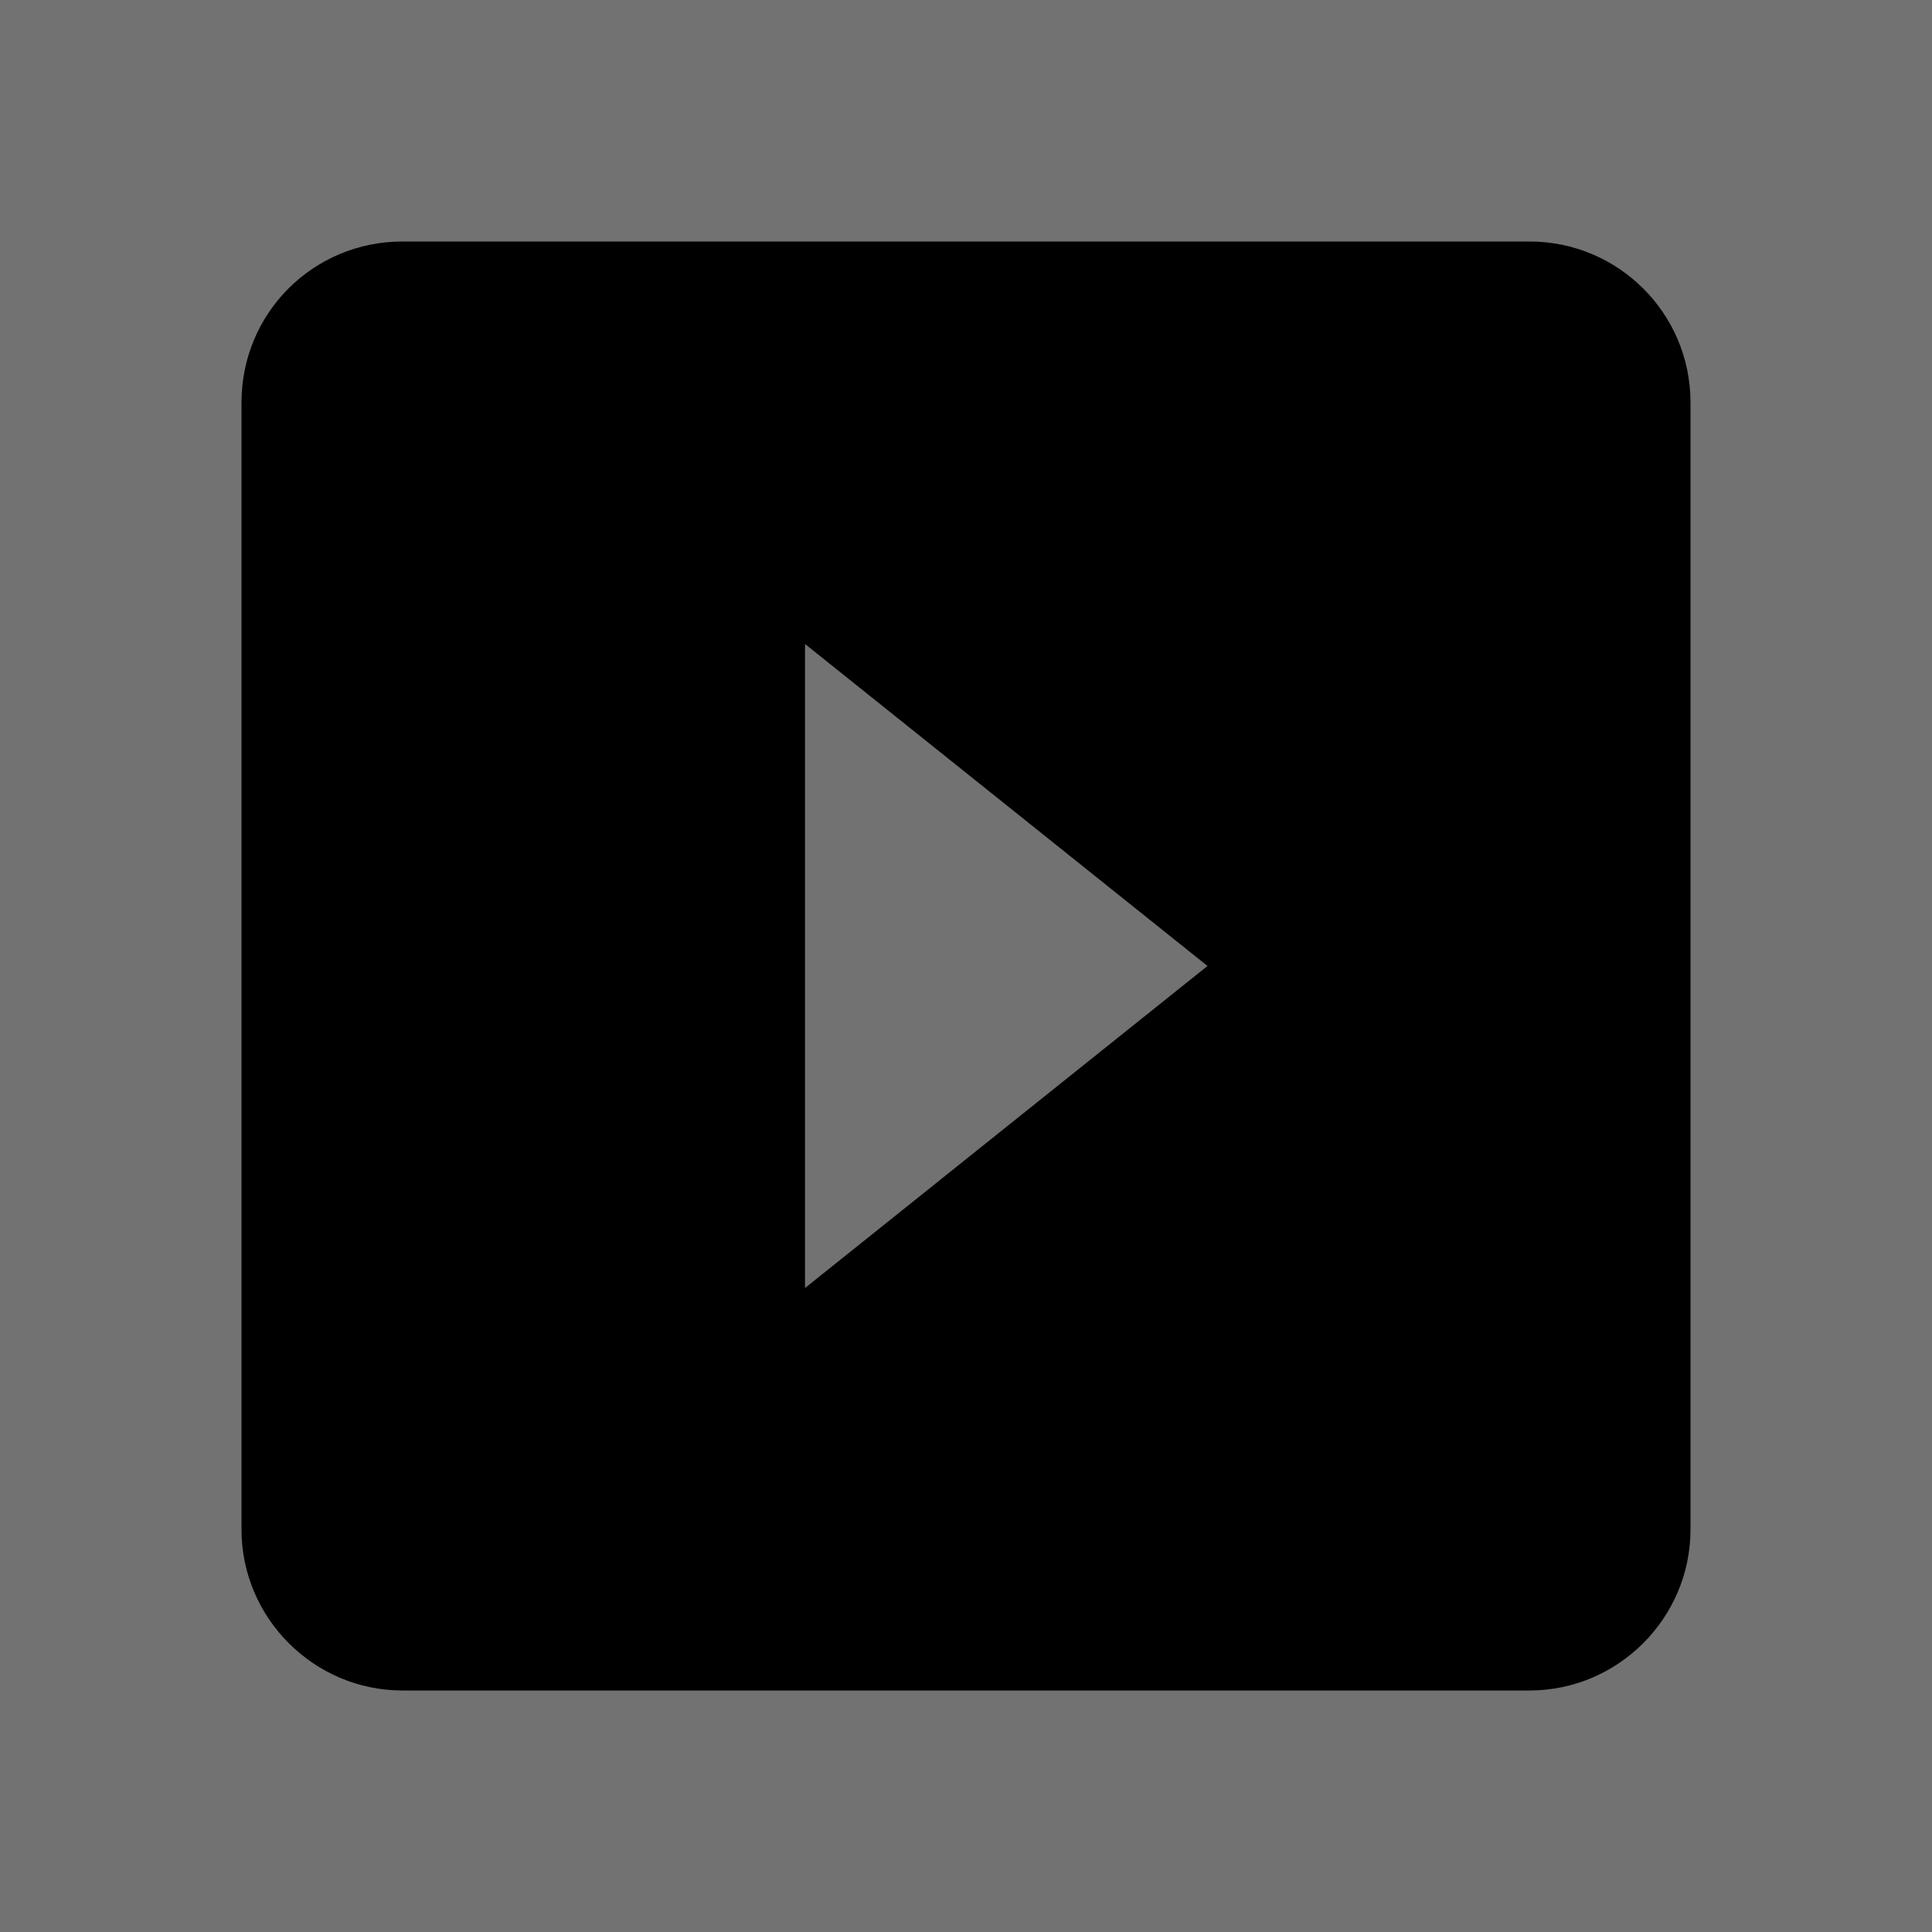 <svg xmlns="http://www.w3.org/2000/svg" viewBox="0 0 24 24"><rect width="100%" height="100%" fill="#72727264"/><path d="M19 3H5C3.89 3 3 3.89 3 5V19C3 20.1 3.9 21 5 21H19C20.1 21 21 20.1 21 19V5C21 3.89 20.1 3 19 3M10 16V8L15 12" /></svg>